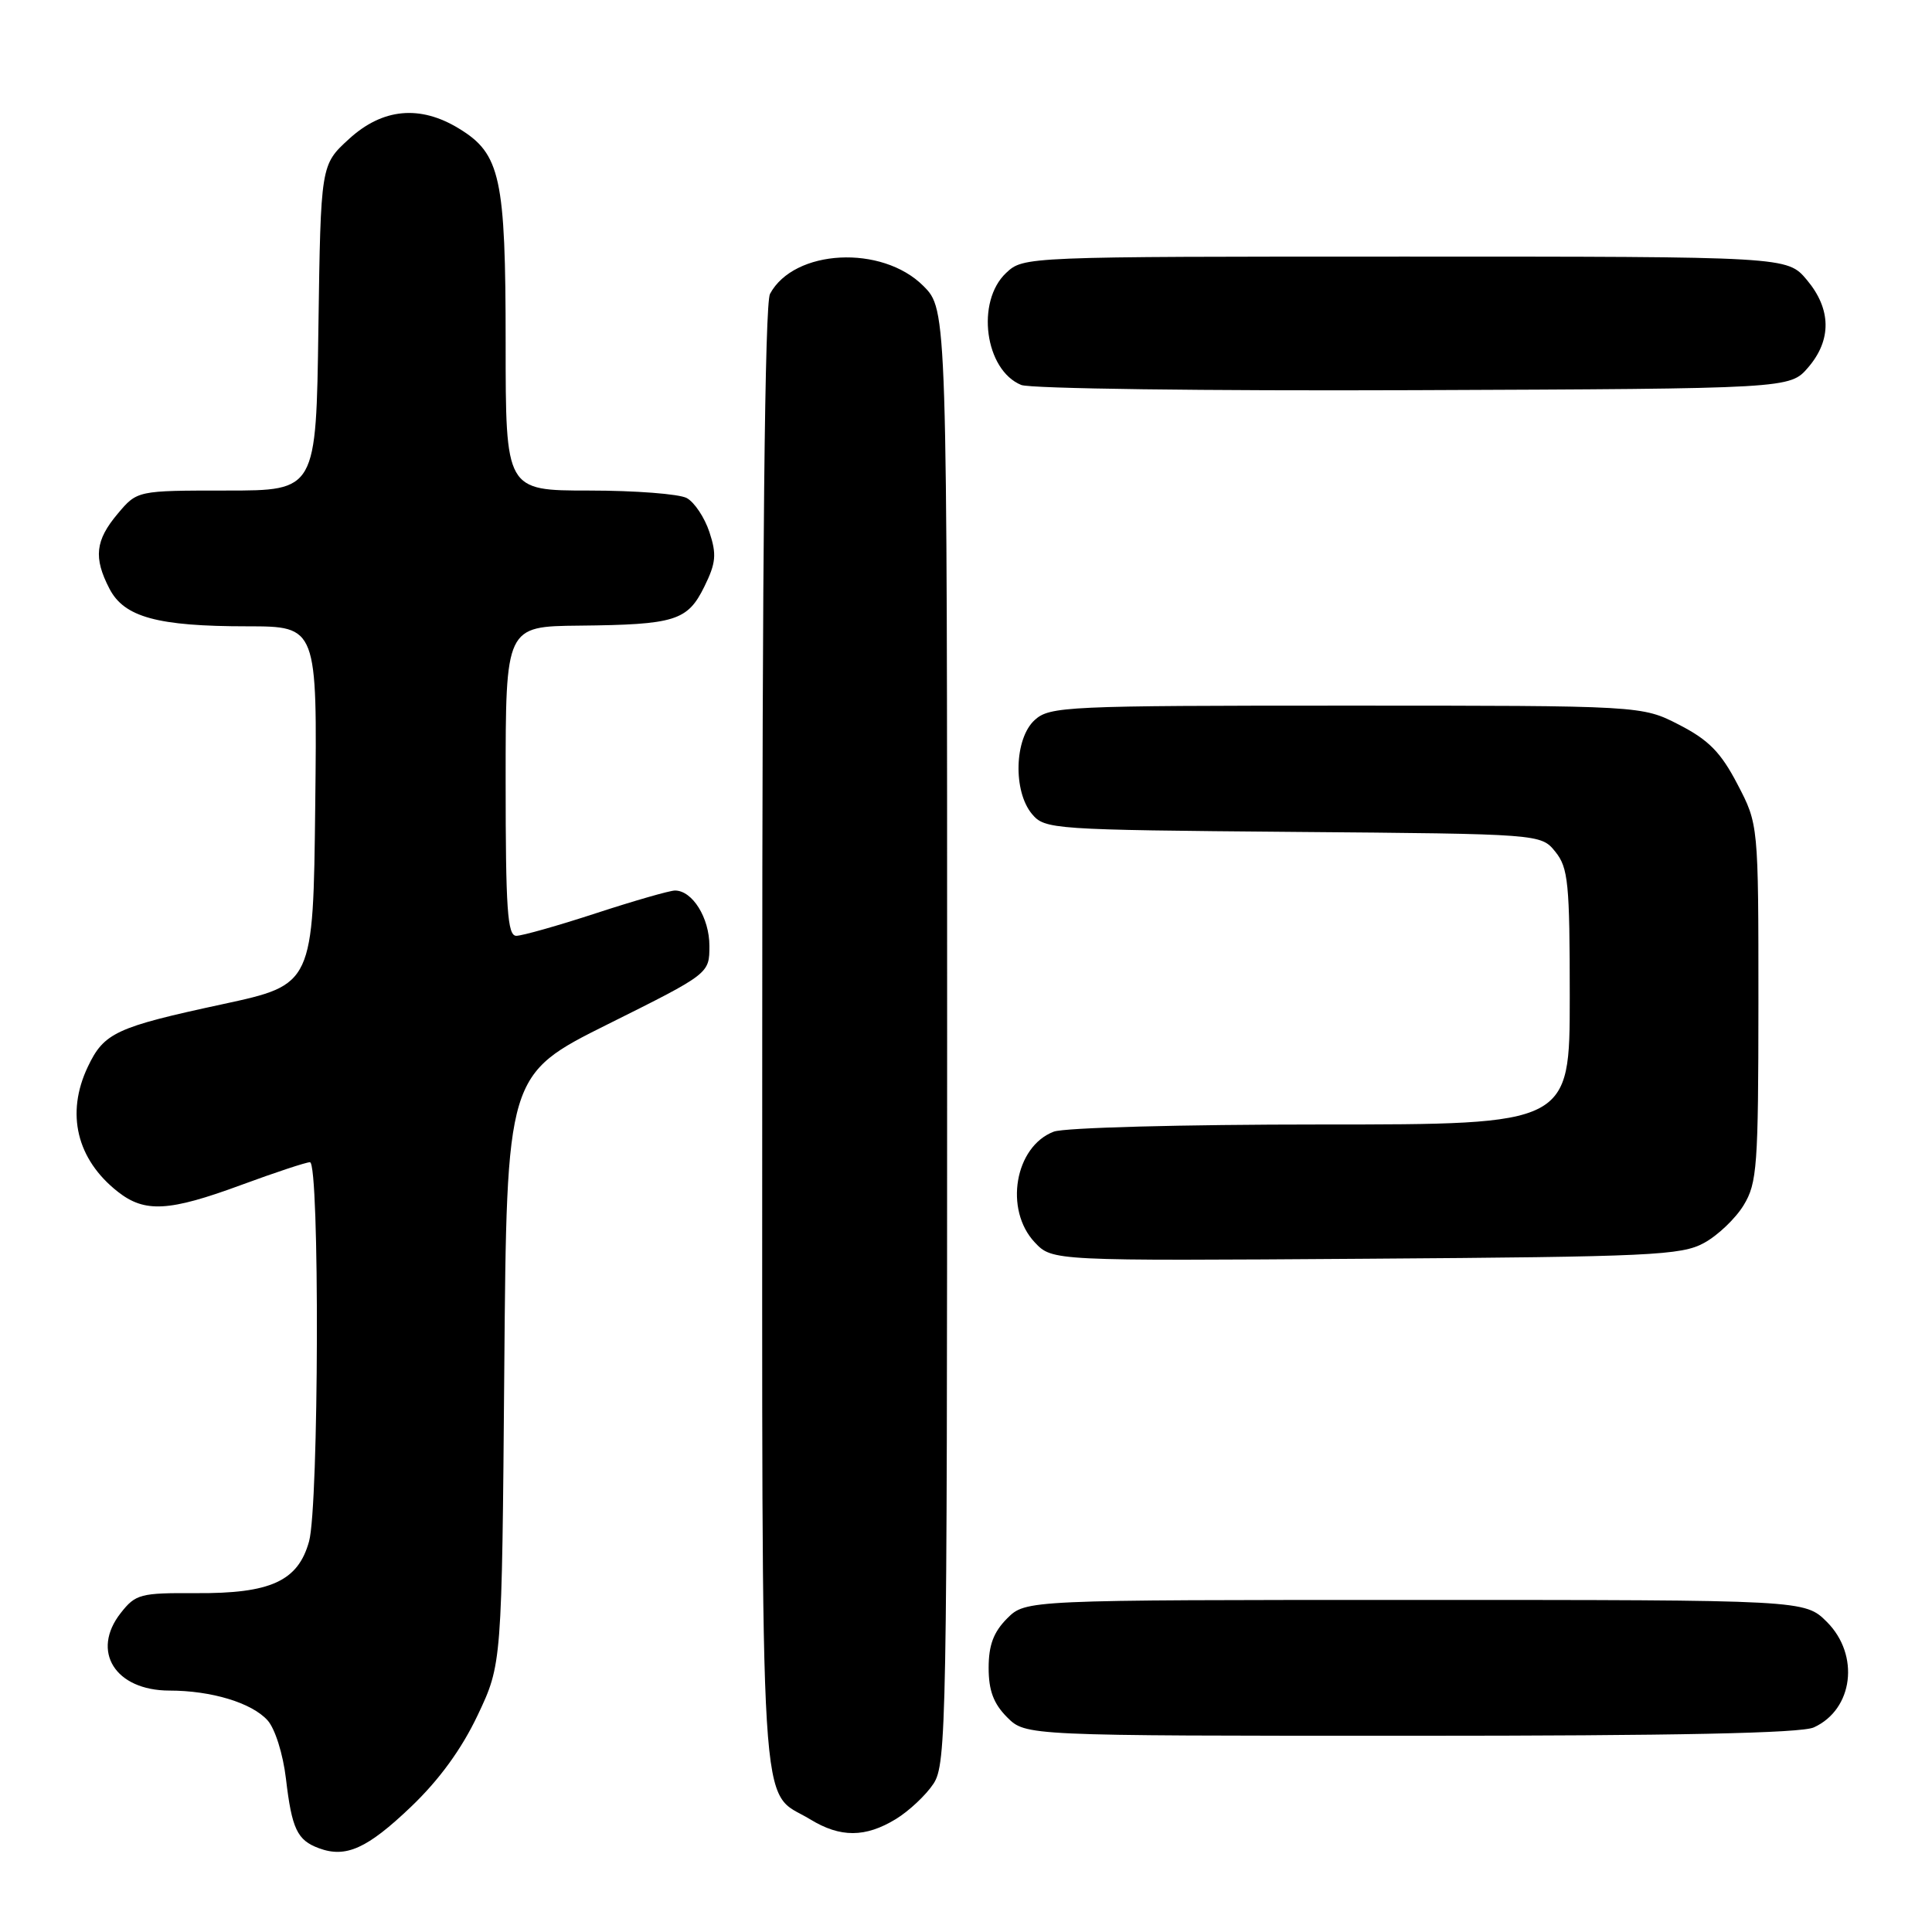 <?xml version="1.0" encoding="UTF-8" standalone="no"?>
<!DOCTYPE svg PUBLIC "-//W3C//DTD SVG 1.1//EN" "http://www.w3.org/Graphics/SVG/1.1/DTD/svg11.dtd" >
<svg xmlns="http://www.w3.org/2000/svg" xmlns:xlink="http://www.w3.org/1999/xlink" version="1.1" viewBox="0 0 256 256">
 <g >
 <path fill="currentColor"
d=" M 54.44 239.43 C 58.19 235.85 61.15 231.79 63.29 227.28 C 66.50 220.50 66.50 220.50 66.82 181.45 C 67.14 142.40 67.14 142.40 80.57 135.70 C 94.00 129.01 94.00 129.01 94.00 125.33 C 94.00 121.62 91.75 118.00 89.44 118.00 C 88.75 118.00 84.05 119.35 79.00 121.00 C 73.95 122.65 69.19 124.00 68.41 124.00 C 67.24 124.00 67.00 120.47 67.00 103.50 C 67.00 83.00 67.00 83.00 76.75 82.90 C 89.47 82.77 91.10 82.26 93.33 77.73 C 94.87 74.60 94.98 73.46 94.00 70.50 C 93.36 68.57 92.01 66.54 90.99 65.99 C 89.97 65.45 84.15 65.00 78.07 65.00 C 67.00 65.00 67.00 65.00 67.00 45.47 C 67.00 23.52 66.32 20.38 60.81 17.03 C 55.64 13.87 50.68 14.35 46.24 18.42 C 42.50 21.84 42.50 21.84 42.19 43.42 C 41.89 65.00 41.89 65.00 30.03 65.00 C 18.18 65.00 18.18 65.00 15.59 68.08 C 12.63 71.60 12.37 73.89 14.50 78.00 C 16.45 81.78 20.87 82.99 32.77 82.99 C 42.04 83.00 42.04 83.00 41.77 106.73 C 41.50 130.47 41.50 130.47 29.50 133.06 C 15.34 136.11 13.78 136.84 11.63 141.37 C 8.70 147.55 10.16 153.62 15.61 157.91 C 19.19 160.72 22.38 160.55 32.00 157.00 C 36.48 155.35 40.56 154.00 41.07 154.00 C 42.37 154.00 42.26 199.54 40.95 204.25 C 39.49 209.51 35.86 211.17 25.95 211.10 C 18.60 211.06 17.97 211.22 16.00 213.73 C 12.01 218.80 15.26 224.00 22.44 224.01 C 28.01 224.01 33.36 225.63 35.45 227.95 C 36.44 229.04 37.50 232.40 37.89 235.69 C 38.67 242.34 39.38 243.84 42.26 244.90 C 45.83 246.22 48.64 244.96 54.44 239.43 Z  M 118.70 241.04 C 120.45 239.97 122.70 237.86 123.70 236.34 C 125.40 233.74 125.50 228.42 125.50 137.31 C 125.50 41.04 125.50 41.04 122.34 37.88 C 116.86 32.40 105.21 33.01 102.03 38.94 C 101.34 40.23 101.00 73.20 101.00 137.71 C 101.00 244.80 100.51 236.90 107.37 241.08 C 111.35 243.51 114.66 243.50 118.70 241.04 Z  M 240.34 228.89 C 245.57 226.51 246.46 219.31 242.08 214.92 C 239.15 212.00 239.15 212.00 187.53 212.00 C 135.91 212.00 135.91 212.00 133.45 214.45 C 131.65 216.26 131.00 217.99 131.00 221.00 C 131.00 224.01 131.65 225.74 133.45 227.55 C 135.91 230.00 135.91 230.00 186.91 230.00 C 222.15 230.00 238.66 229.66 240.34 228.89 Z  M 225.79 164.70 C 227.61 163.71 229.97 161.46 231.04 159.70 C 232.83 156.77 232.99 154.54 233.00 132.86 C 233.00 109.23 233.00 109.23 230.22 103.91 C 228.02 99.69 226.42 98.06 222.50 96.04 C 217.56 93.50 217.56 93.50 178.38 93.50 C 141.27 93.50 139.10 93.60 137.11 95.40 C 134.41 97.84 134.21 104.84 136.75 107.87 C 138.45 109.89 139.44 109.96 171.34 110.23 C 204.18 110.50 204.18 110.50 206.09 112.86 C 207.80 114.98 208.00 116.98 208.00 132.11 C 208.00 149.00 208.00 149.00 175.07 149.00 C 156.63 149.00 141.03 149.42 139.63 149.95 C 134.47 151.91 133.03 160.28 137.11 164.62 C 139.43 167.08 139.43 167.08 180.96 166.79 C 218.73 166.53 222.80 166.34 225.79 164.70 Z  M 239.59 48.69 C 242.73 45.04 242.66 40.94 239.41 37.08 C 236.82 34.00 236.82 34.00 186.23 34.00 C 135.65 34.00 135.63 34.00 133.31 36.17 C 129.28 39.97 130.50 49.04 135.32 51.01 C 136.52 51.50 159.80 51.81 187.34 51.70 C 237.17 51.50 237.17 51.50 239.59 48.69 Z "/>
</g>
</svg>